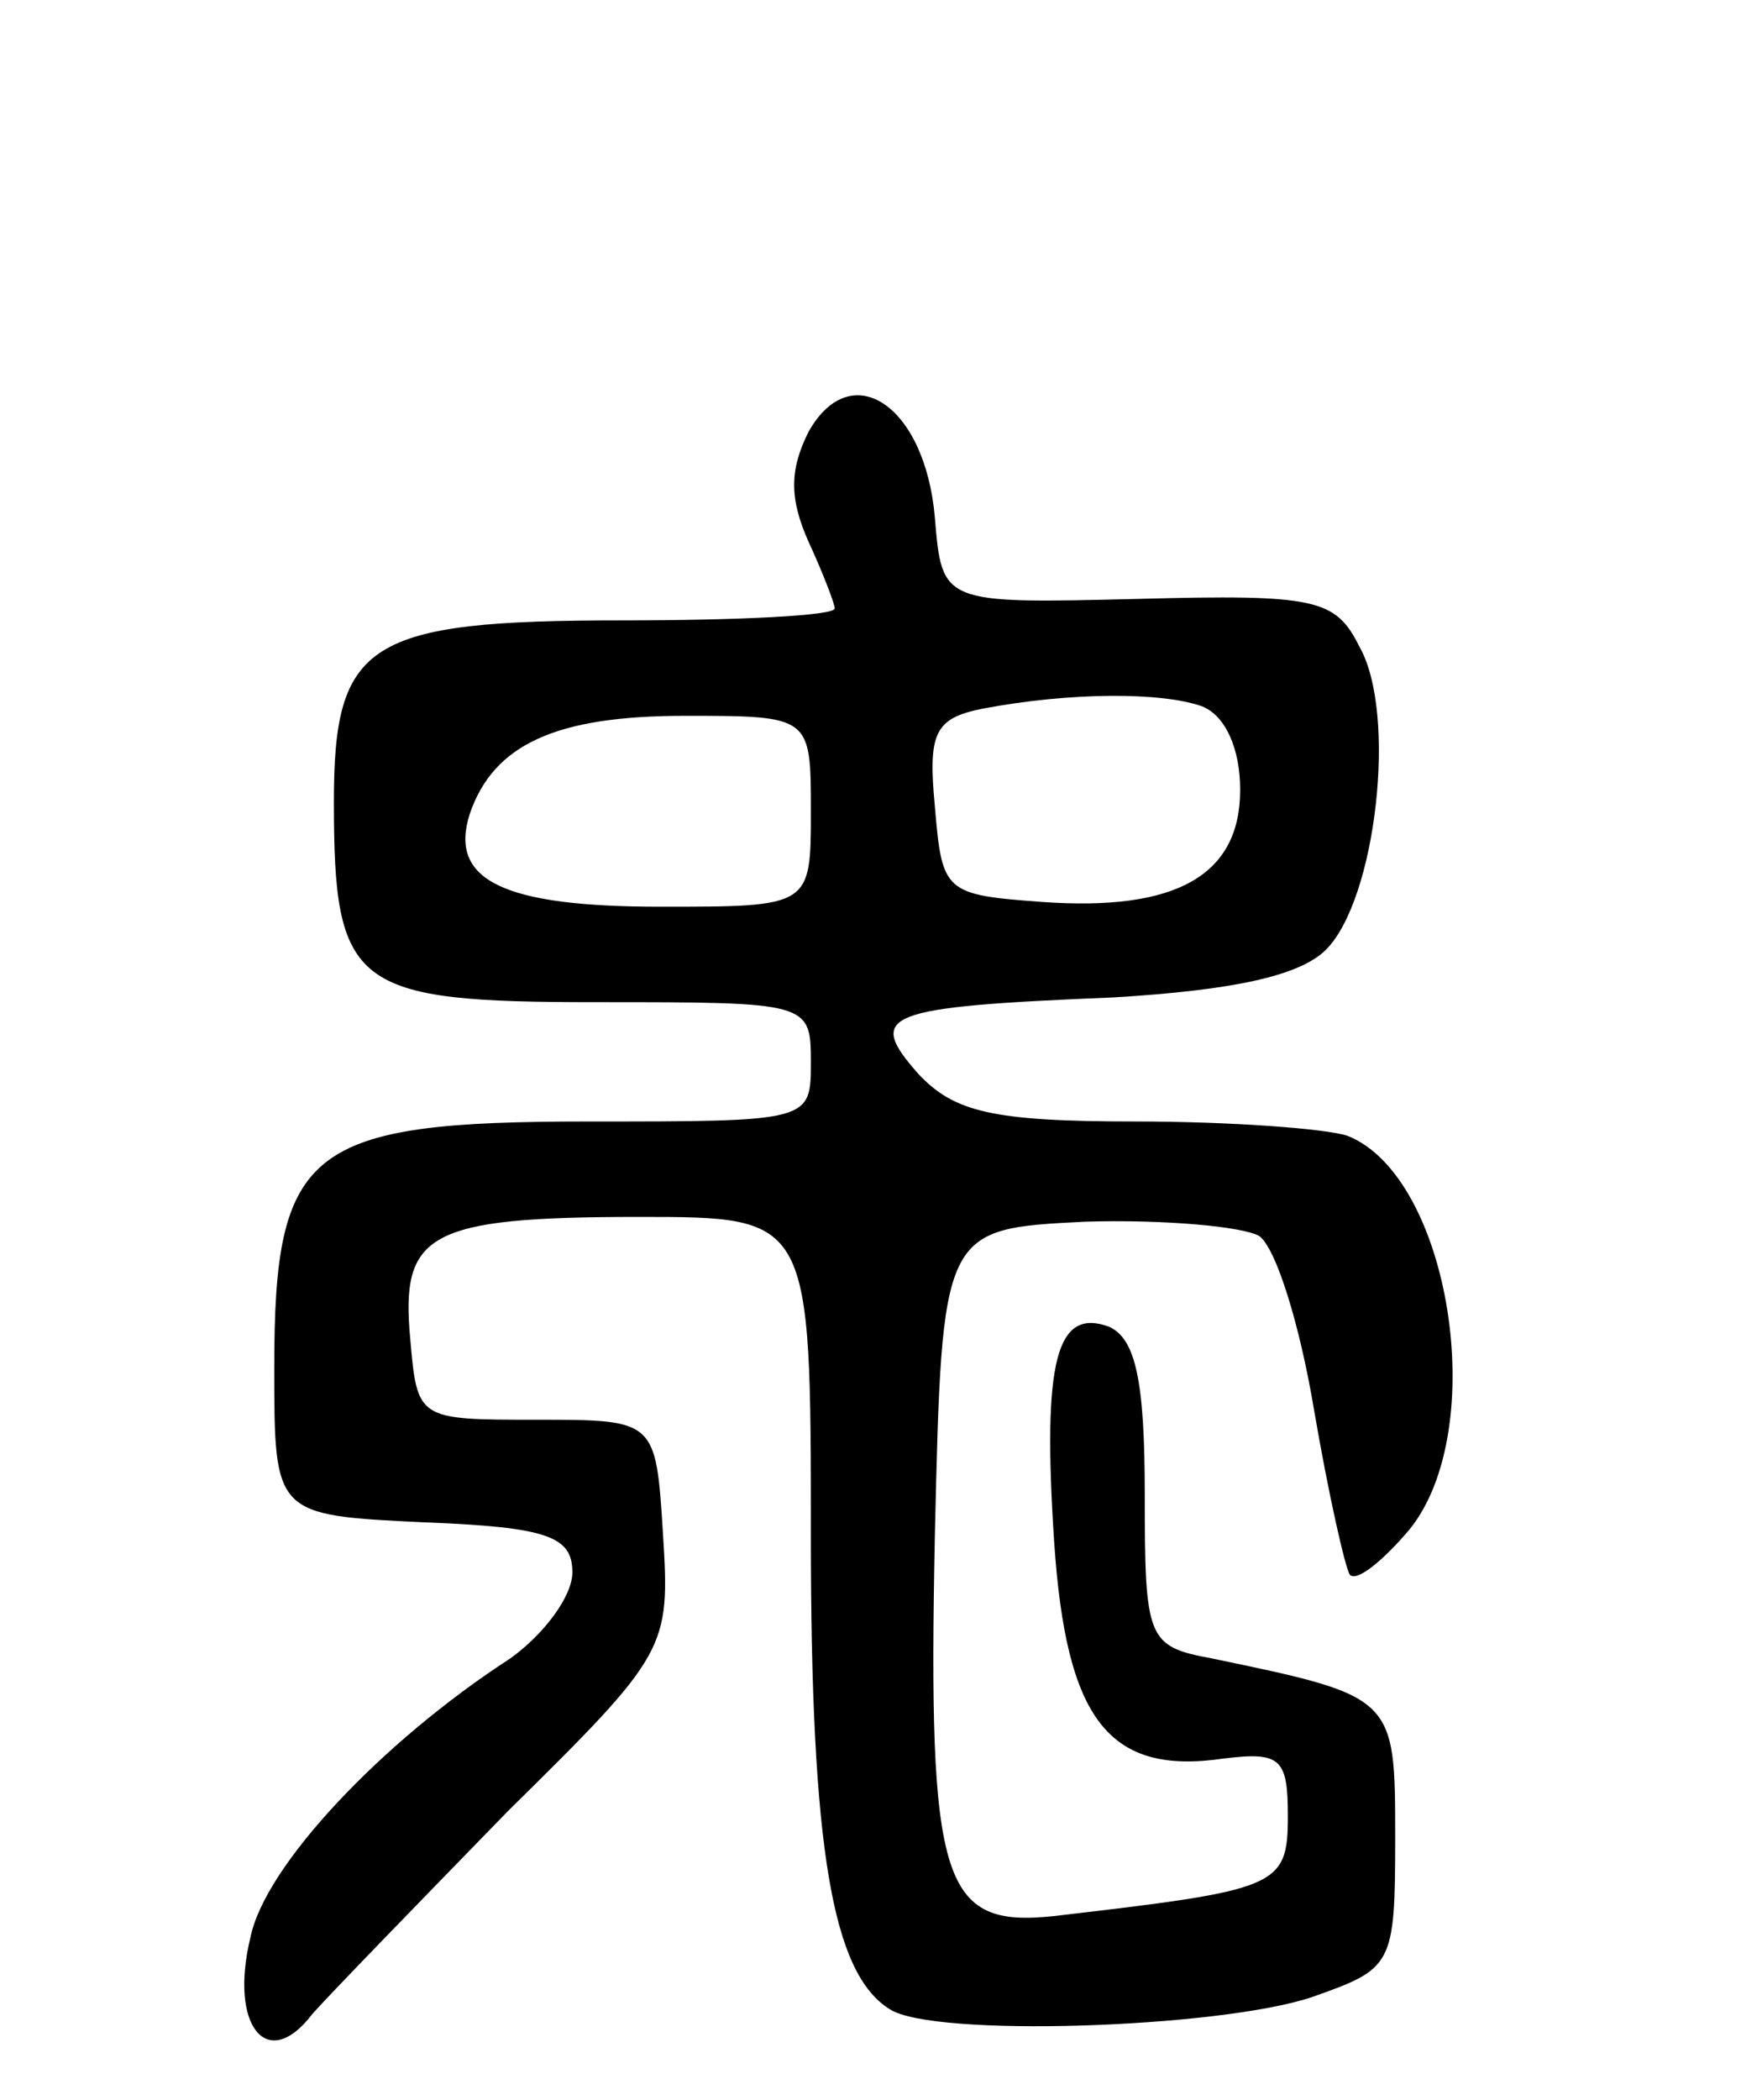<svg version="1.0" xmlns="http://www.w3.org/2000/svg"
 width="73pt" height="88pt" viewBox="0 0 73 88"
 preserveAspectRatio="xMidYMid meet">
<g transform="translate(0,88) scale(0.1,-0.1)"
fill="#000000" stroke="none">
<path d="M339 699 c-8 -16 -8 -28 0 -46 6 -13 11 -26 11 -28 0 -3 -40 -5 -89
-5 -107 0 -121 -9 -121 -76 0 -78 8 -84 110 -84 89 0 90 0 90 -25 0 -25 0 -25
-93 -25 -118 0 -132 -11 -132 -103 0 -62 0 -62 63 -65 52 -2 62 -6 62 -21 0
-10 -12 -26 -26 -36 -54 -35 -103 -87 -109 -117 -9 -37 7 -57 26 -32 8 9 45
47 82 85 67 66 68 68 65 116 -3 48 -3 48 -53 48 -50 0 -50 0 -53 34 -4 44 7
51 96 51 72 0 72 0 72 -134 0 -131 9 -183 33 -198 18 -12 138 -8 177 5 34 12
35 13 35 67 0 59 0 59 -77 75 -27 5 -28 8 -28 69 0 48 -4 65 -15 70 -22 8 -28
-14 -23 -90 5 -75 23 -98 71 -91 24 3 27 0 27 -24 0 -30 -4 -31 -98 -42 -47
-5 -53 13 -50 160 3 128 3 128 63 131 33 1 66 -2 73 -6 7 -5 17 -37 23 -73 6
-35 13 -66 15 -69 3 -3 14 6 25 19 34 42 17 148 -26 165 -9 3 -49 6 -89 6 -60
0 -76 4 -91 20 -22 25 -15 28 82 32 50 3 78 9 89 20 21 21 30 99 14 127 -10
20 -18 22 -93 20 -82 -2 -82 -2 -85 34 -4 47 -35 68 -53 36z m165 -115 c10 -4
16 -18 16 -35 0 -36 -27 -51 -83 -47 -41 3 -42 4 -45 40 -3 31 0 37 20 41 37
7 75 7 92 1z m-164 -44 c0 -40 0 -40 -63 -40 -66 0 -89 11 -80 39 10 29 36 41
90 41 53 0 53 0 53 -40z"/>
</g>
</svg>
